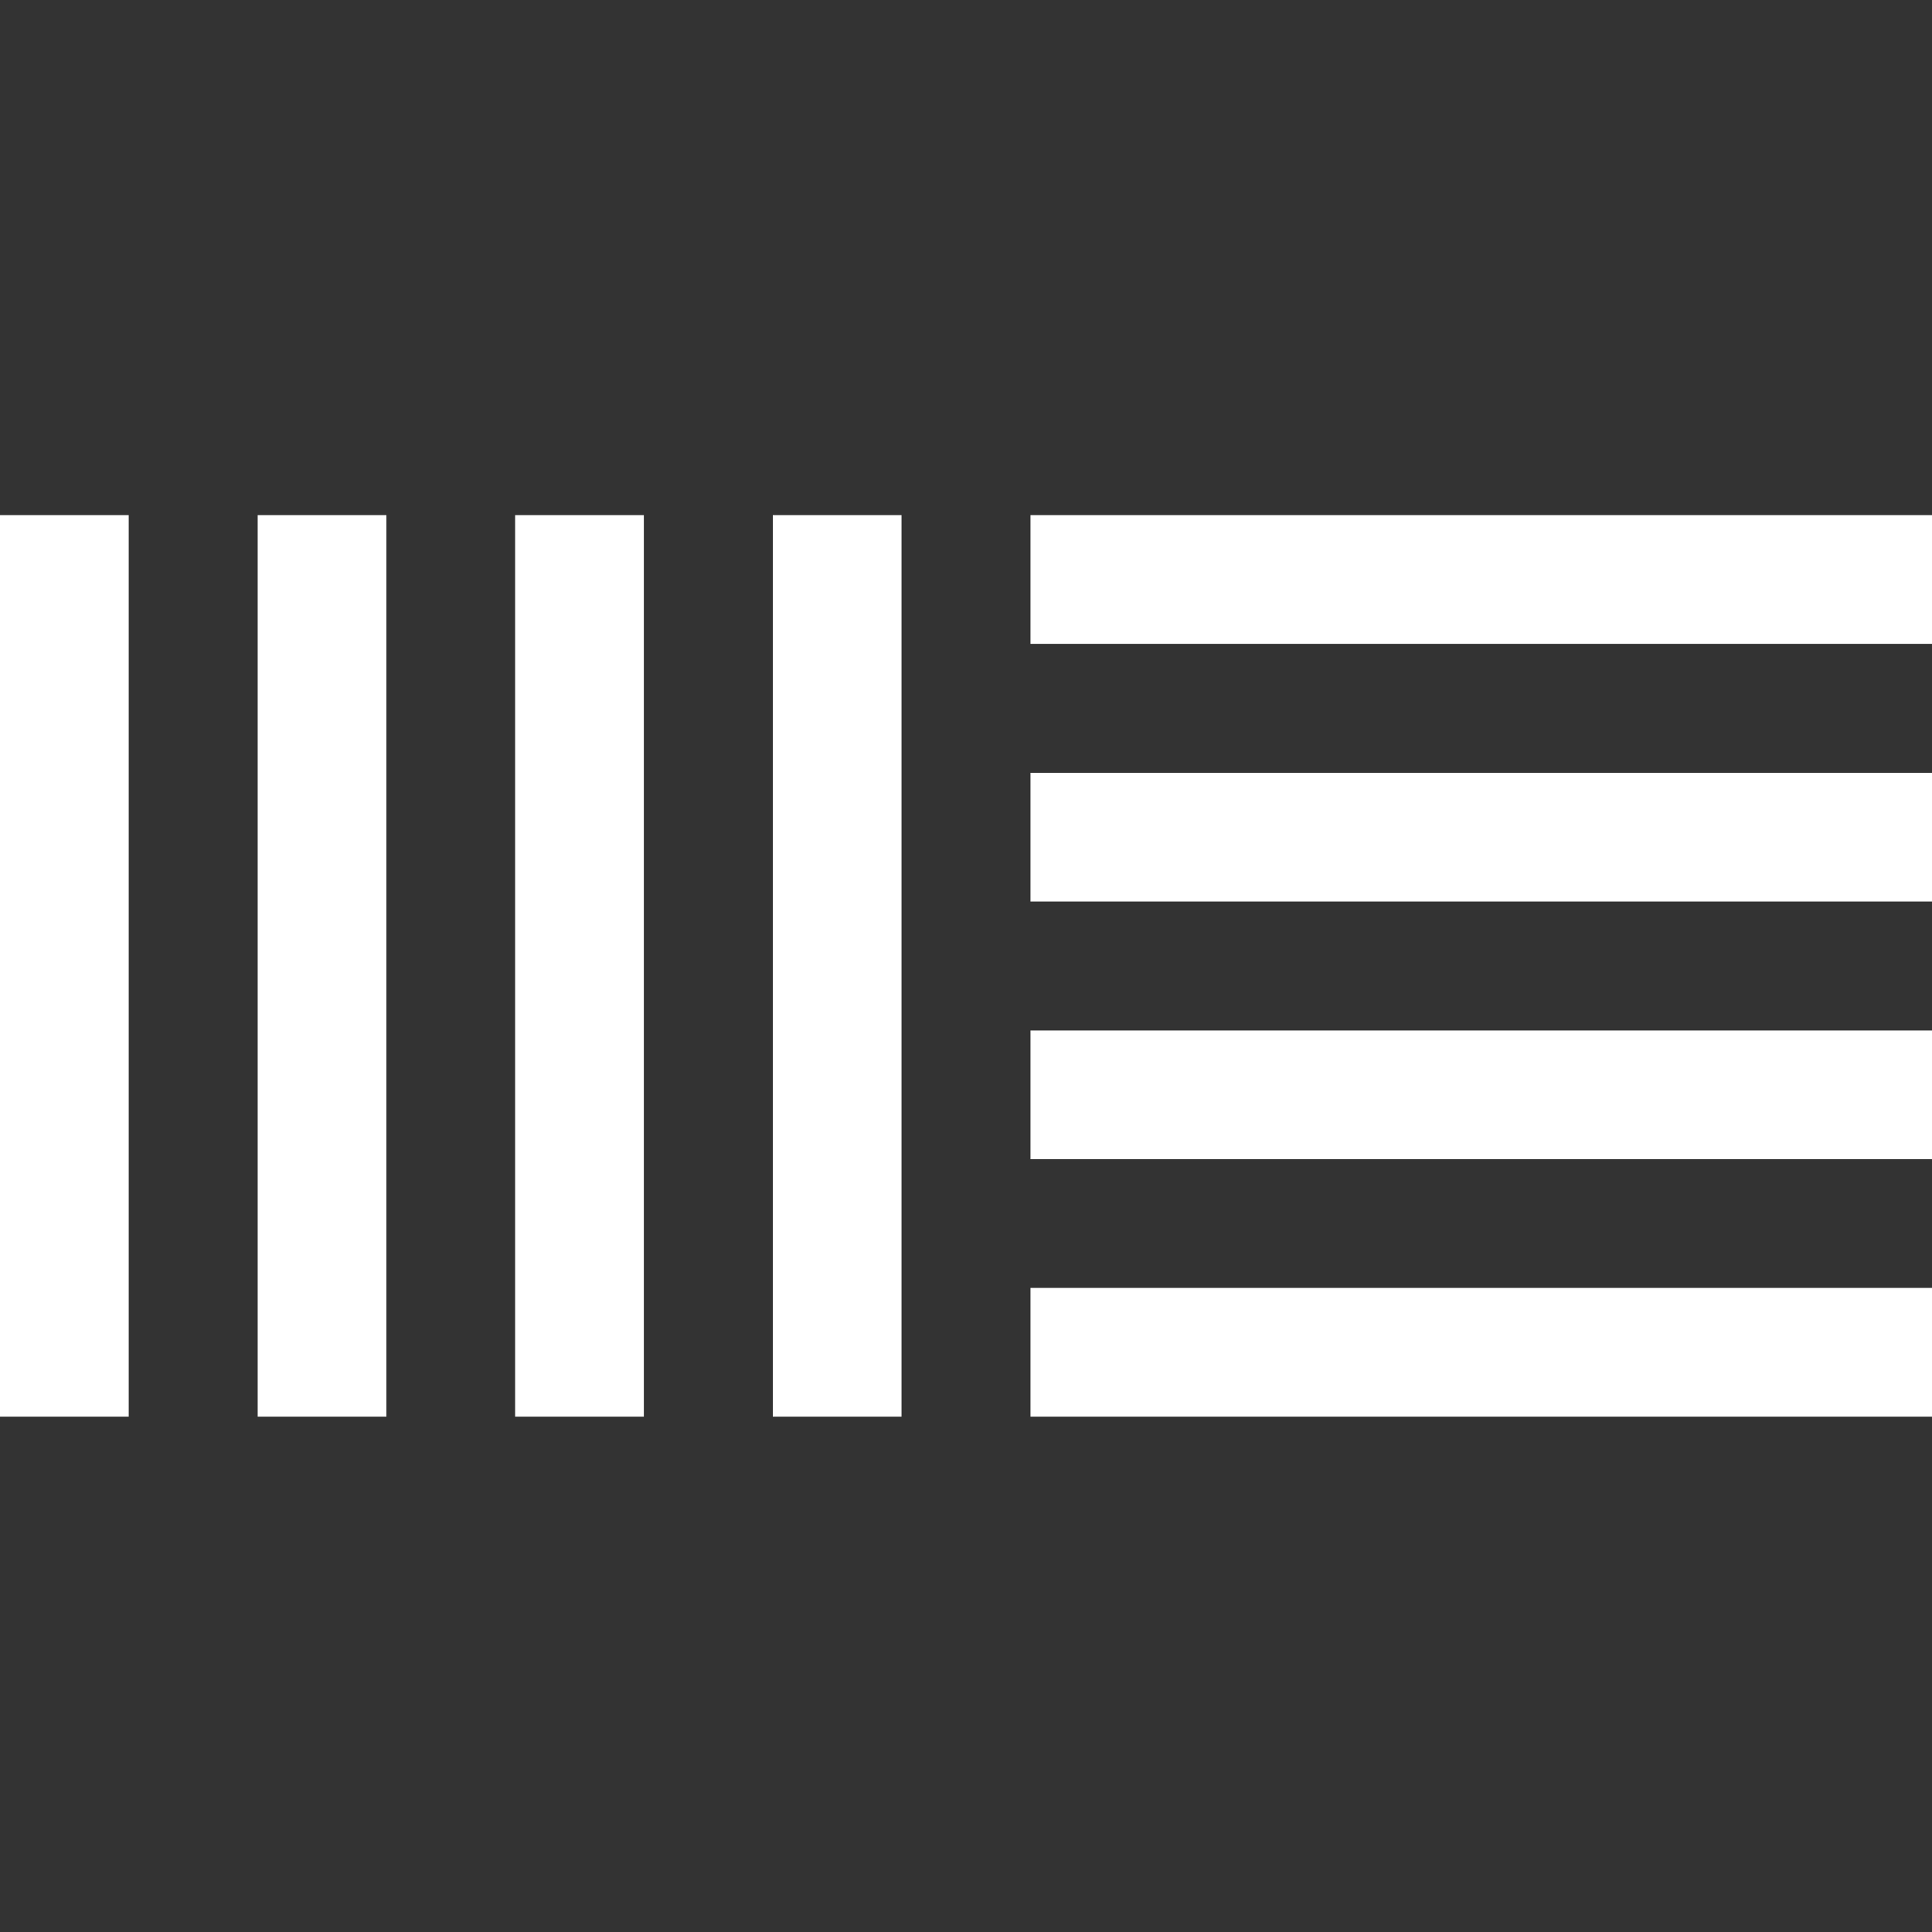 <?xml version="1.0" encoding="utf-8"?>
<!-- Generator: Adobe Illustrator 27.9.1, SVG Export Plug-In . SVG Version: 6.00 Build 0)  -->
<svg version="1.1" id="Layer_1" xmlns="http://www.w3.org/2000/svg" xmlns:xlink="http://www.w3.org/1999/xlink" x="0px" y="0px"
	 viewBox="0 0 800 800" style="enable-background:new 0 0 800 800;" xml:space="preserve">
<rect x="0" y="0" width="800" height="800" fill="#333333" stroke="none"/>
<style type="text/css">
	.st0{fill:#FFFFFF;}
</style>
<path class="st0" d="M0,213.3v373.3h53.3V213.3H0z M106.7,213.3v373.3H160V213.3H106.7z M213.3,213.3v373.3h53.3V213.3H213.3z
	 M320,213.3v373.3h53.3V213.3H320z M426.7,213.3v53.3H800v-53.3H426.7z M426.7,320v53.3H800V320H426.7z M426.7,426.7V480H800v-53.3
	H426.7z M426.7,533.3v53.3H800v-53.3H426.7z"/>
</svg>
